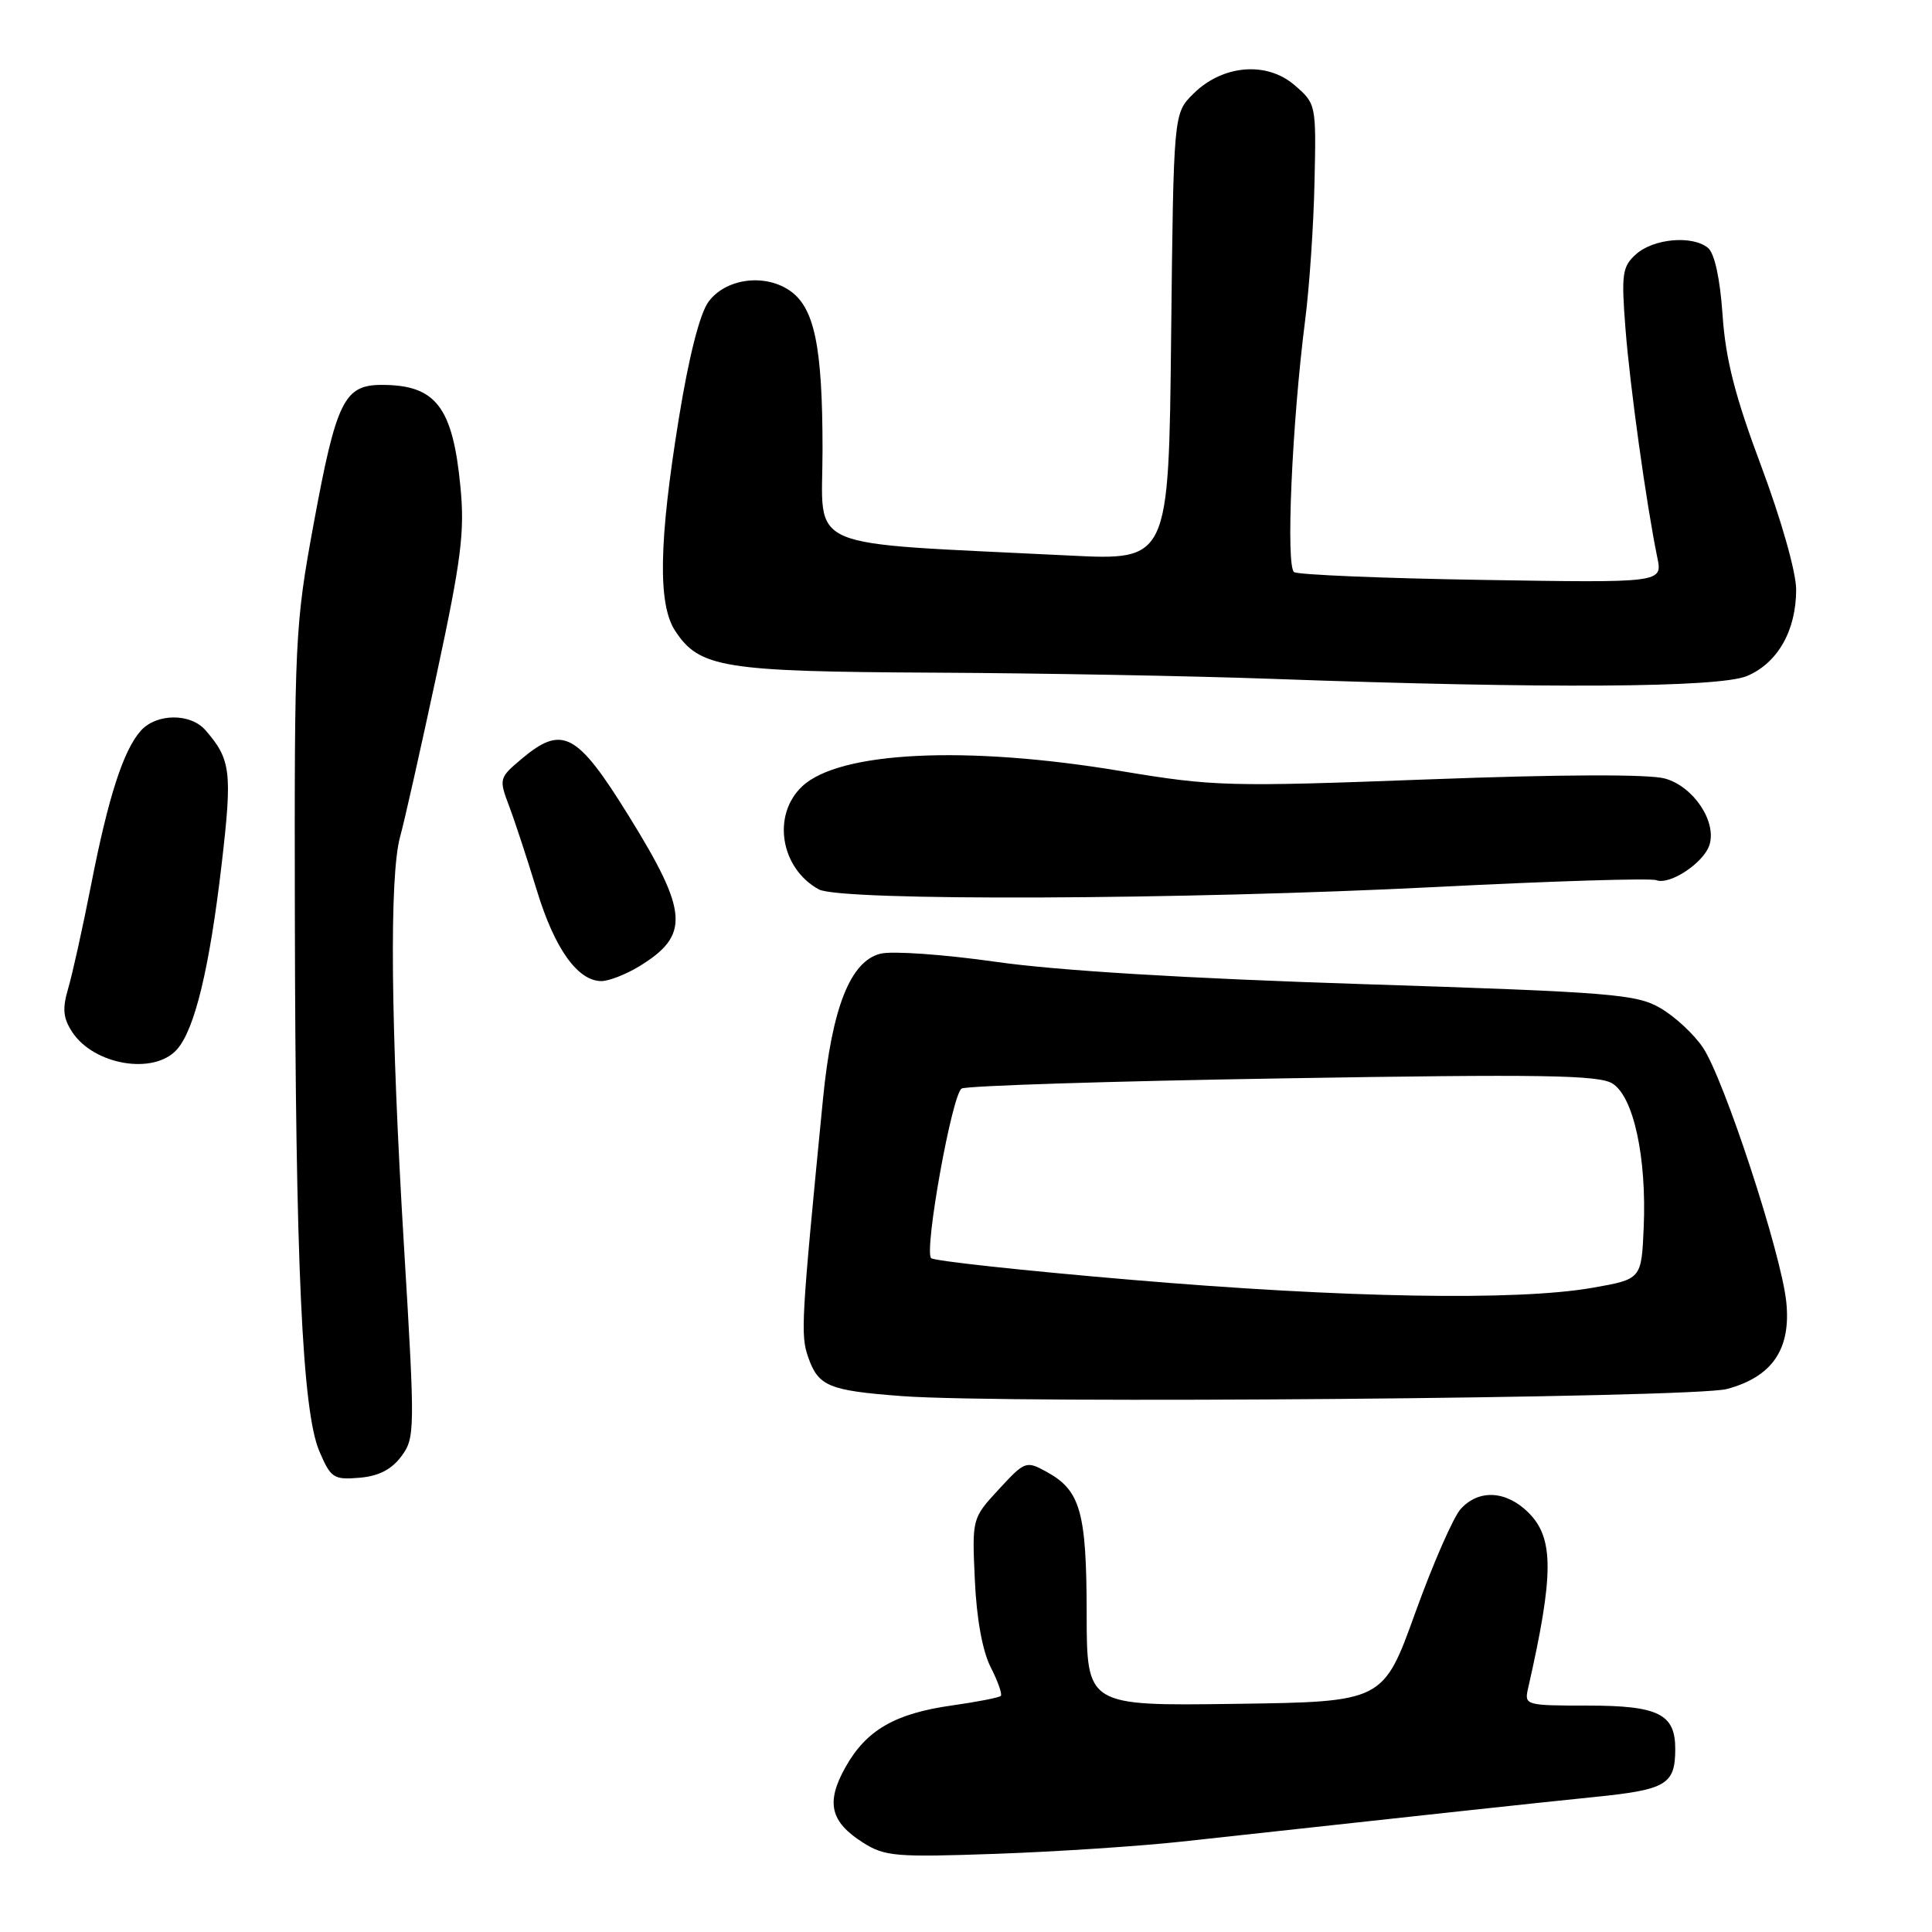 <?xml version="1.0" encoding="UTF-8" standalone="no"?>
<!DOCTYPE svg PUBLIC "-//W3C//DTD SVG 1.1//EN" "http://www.w3.org/Graphics/SVG/1.1/DTD/svg11.dtd" >
<svg xmlns="http://www.w3.org/2000/svg" xmlns:xlink="http://www.w3.org/1999/xlink" version="1.1" viewBox="0 0 256 256">
 <g >
 <path fill="currentColor"
d=" M 156.50 244.03 C 189.86 240.38 203.50 238.90 211.38 238.10 C 220.77 237.15 221.96 236.45 221.98 231.82 C 222.01 227.12 219.78 226.00 210.41 226.00 C 202.16 226.00 201.97 225.95 202.47 223.75 C 205.91 208.63 205.92 203.83 202.55 200.45 C 199.59 197.50 195.95 197.30 193.55 199.95 C 192.58 201.02 189.87 207.20 187.53 213.70 C 183.28 225.50 183.28 225.50 163.64 225.77 C 144.00 226.04 144.00 226.04 143.99 213.77 C 143.97 200.33 143.17 197.49 138.69 195.03 C 135.97 193.54 135.81 193.59 132.35 197.34 C 128.80 201.19 128.80 201.19 129.17 209.34 C 129.40 214.47 130.18 218.77 131.27 220.91 C 132.23 222.79 132.83 224.50 132.61 224.72 C 132.39 224.94 129.48 225.51 126.15 225.98 C 118.58 227.05 114.79 229.24 112.03 234.16 C 109.41 238.82 110.00 241.39 114.34 244.15 C 117.24 245.99 118.68 246.11 132.00 245.64 C 139.97 245.36 151.00 244.63 156.50 244.03 Z  M 53.18 192.97 C 54.99 190.53 55.01 189.63 53.53 165.13 C 51.76 135.90 51.58 116.06 53.02 110.86 C 53.58 108.86 55.75 99.19 57.86 89.36 C 61.13 74.13 61.59 70.47 61.01 64.50 C 59.99 53.91 57.75 51.00 50.59 51.00 C 45.60 51.00 44.56 53.13 41.56 69.41 C 39.09 82.83 39.00 84.68 39.07 121.41 C 39.15 167.46 40.05 187.02 42.32 192.31 C 43.83 195.85 44.21 196.10 47.63 195.81 C 50.16 195.60 51.88 194.72 53.18 192.97 Z  M 228.83 184.05 C 234.85 182.43 237.34 178.76 236.69 172.50 C 236.02 166.06 228.44 142.95 225.64 138.80 C 224.46 137.04 221.94 134.70 220.03 133.59 C 216.85 131.73 213.68 131.47 180.54 130.40 C 157.28 129.65 140.06 128.61 131.98 127.45 C 125.10 126.47 118.21 125.98 116.66 126.37 C 112.67 127.37 110.24 133.54 109.05 145.62 C 106.16 175.11 106.06 176.88 107.09 179.84 C 108.44 183.69 109.80 184.26 119.50 184.99 C 133.35 186.04 224.36 185.25 228.83 184.05 Z  M 23.42 139.09 C 25.80 136.46 27.77 128.30 29.39 114.34 C 30.79 102.25 30.59 100.62 27.22 96.75 C 25.24 94.48 20.76 94.51 18.68 96.80 C 16.36 99.37 14.35 105.58 12.06 117.30 C 10.96 122.91 9.60 129.05 9.04 130.95 C 8.24 133.66 8.36 134.90 9.57 136.75 C 12.44 141.12 20.36 142.47 23.42 139.09 Z  M 84.69 128.05 C 91.45 123.92 91.24 120.90 83.28 108.06 C 76.45 97.04 74.51 96.02 69.11 100.56 C 66.13 103.07 66.10 103.21 67.46 106.81 C 68.23 108.84 69.88 113.88 71.14 118.00 C 73.49 125.71 76.55 130.00 79.70 130.00 C 80.69 129.99 82.93 129.12 84.69 128.05 Z  M 190.31 117.53 C 205.60 116.75 218.73 116.34 219.48 116.63 C 221.26 117.31 225.76 114.33 226.51 111.96 C 227.50 108.85 224.38 104.20 220.61 103.16 C 218.48 102.57 206.83 102.61 189.33 103.27 C 162.70 104.27 160.84 104.22 148.47 102.16 C 128.04 98.75 111.23 99.56 106.30 104.19 C 102.26 107.98 103.40 115.05 108.50 117.85 C 111.38 119.42 156.66 119.24 190.31 117.53 Z  M 231.47 89.58 C 235.54 87.88 238.00 83.56 238.00 78.12 C 238.00 75.83 236.03 68.89 233.39 61.82 C 229.90 52.50 228.65 47.62 228.25 41.75 C 227.92 36.92 227.19 33.57 226.32 32.85 C 224.27 31.15 219.10 31.60 216.78 33.69 C 214.96 35.32 214.82 36.29 215.38 43.50 C 215.97 51.16 218.14 66.75 219.60 73.87 C 220.30 77.23 220.30 77.23 196.40 76.84 C 183.25 76.63 172.04 76.16 171.48 75.81 C 170.36 75.11 171.19 56.14 172.93 42.50 C 173.50 38.10 174.06 29.83 174.18 24.13 C 174.41 13.81 174.39 13.74 171.52 11.27 C 167.81 8.08 161.96 8.59 158.10 12.45 C 155.50 15.04 155.50 15.04 155.18 44.66 C 154.86 74.27 154.86 74.27 141.68 73.61 C 105.75 71.81 109.00 73.20 108.99 59.61 C 108.99 45.77 107.91 40.64 104.52 38.42 C 101.14 36.21 96.09 36.96 93.87 40.00 C 92.72 41.58 91.27 47.28 89.94 55.50 C 87.30 71.78 87.16 80.06 89.45 83.57 C 92.68 88.49 95.75 88.99 123.72 89.13 C 137.90 89.20 158.05 89.57 168.50 89.95 C 204.84 91.27 227.75 91.13 231.47 89.58 Z  M 149.77 169.57 C 135.62 168.37 123.75 167.08 123.38 166.71 C 122.42 165.75 126.14 145.03 127.42 144.24 C 128.01 143.87 147.18 143.26 170.00 142.89 C 204.30 142.32 211.88 142.44 213.67 143.58 C 216.46 145.33 218.20 153.38 217.80 162.64 C 217.50 169.50 217.50 169.50 211.00 170.64 C 201.03 172.39 178.15 171.99 149.77 169.57 Z "/>
</g>
</svg>